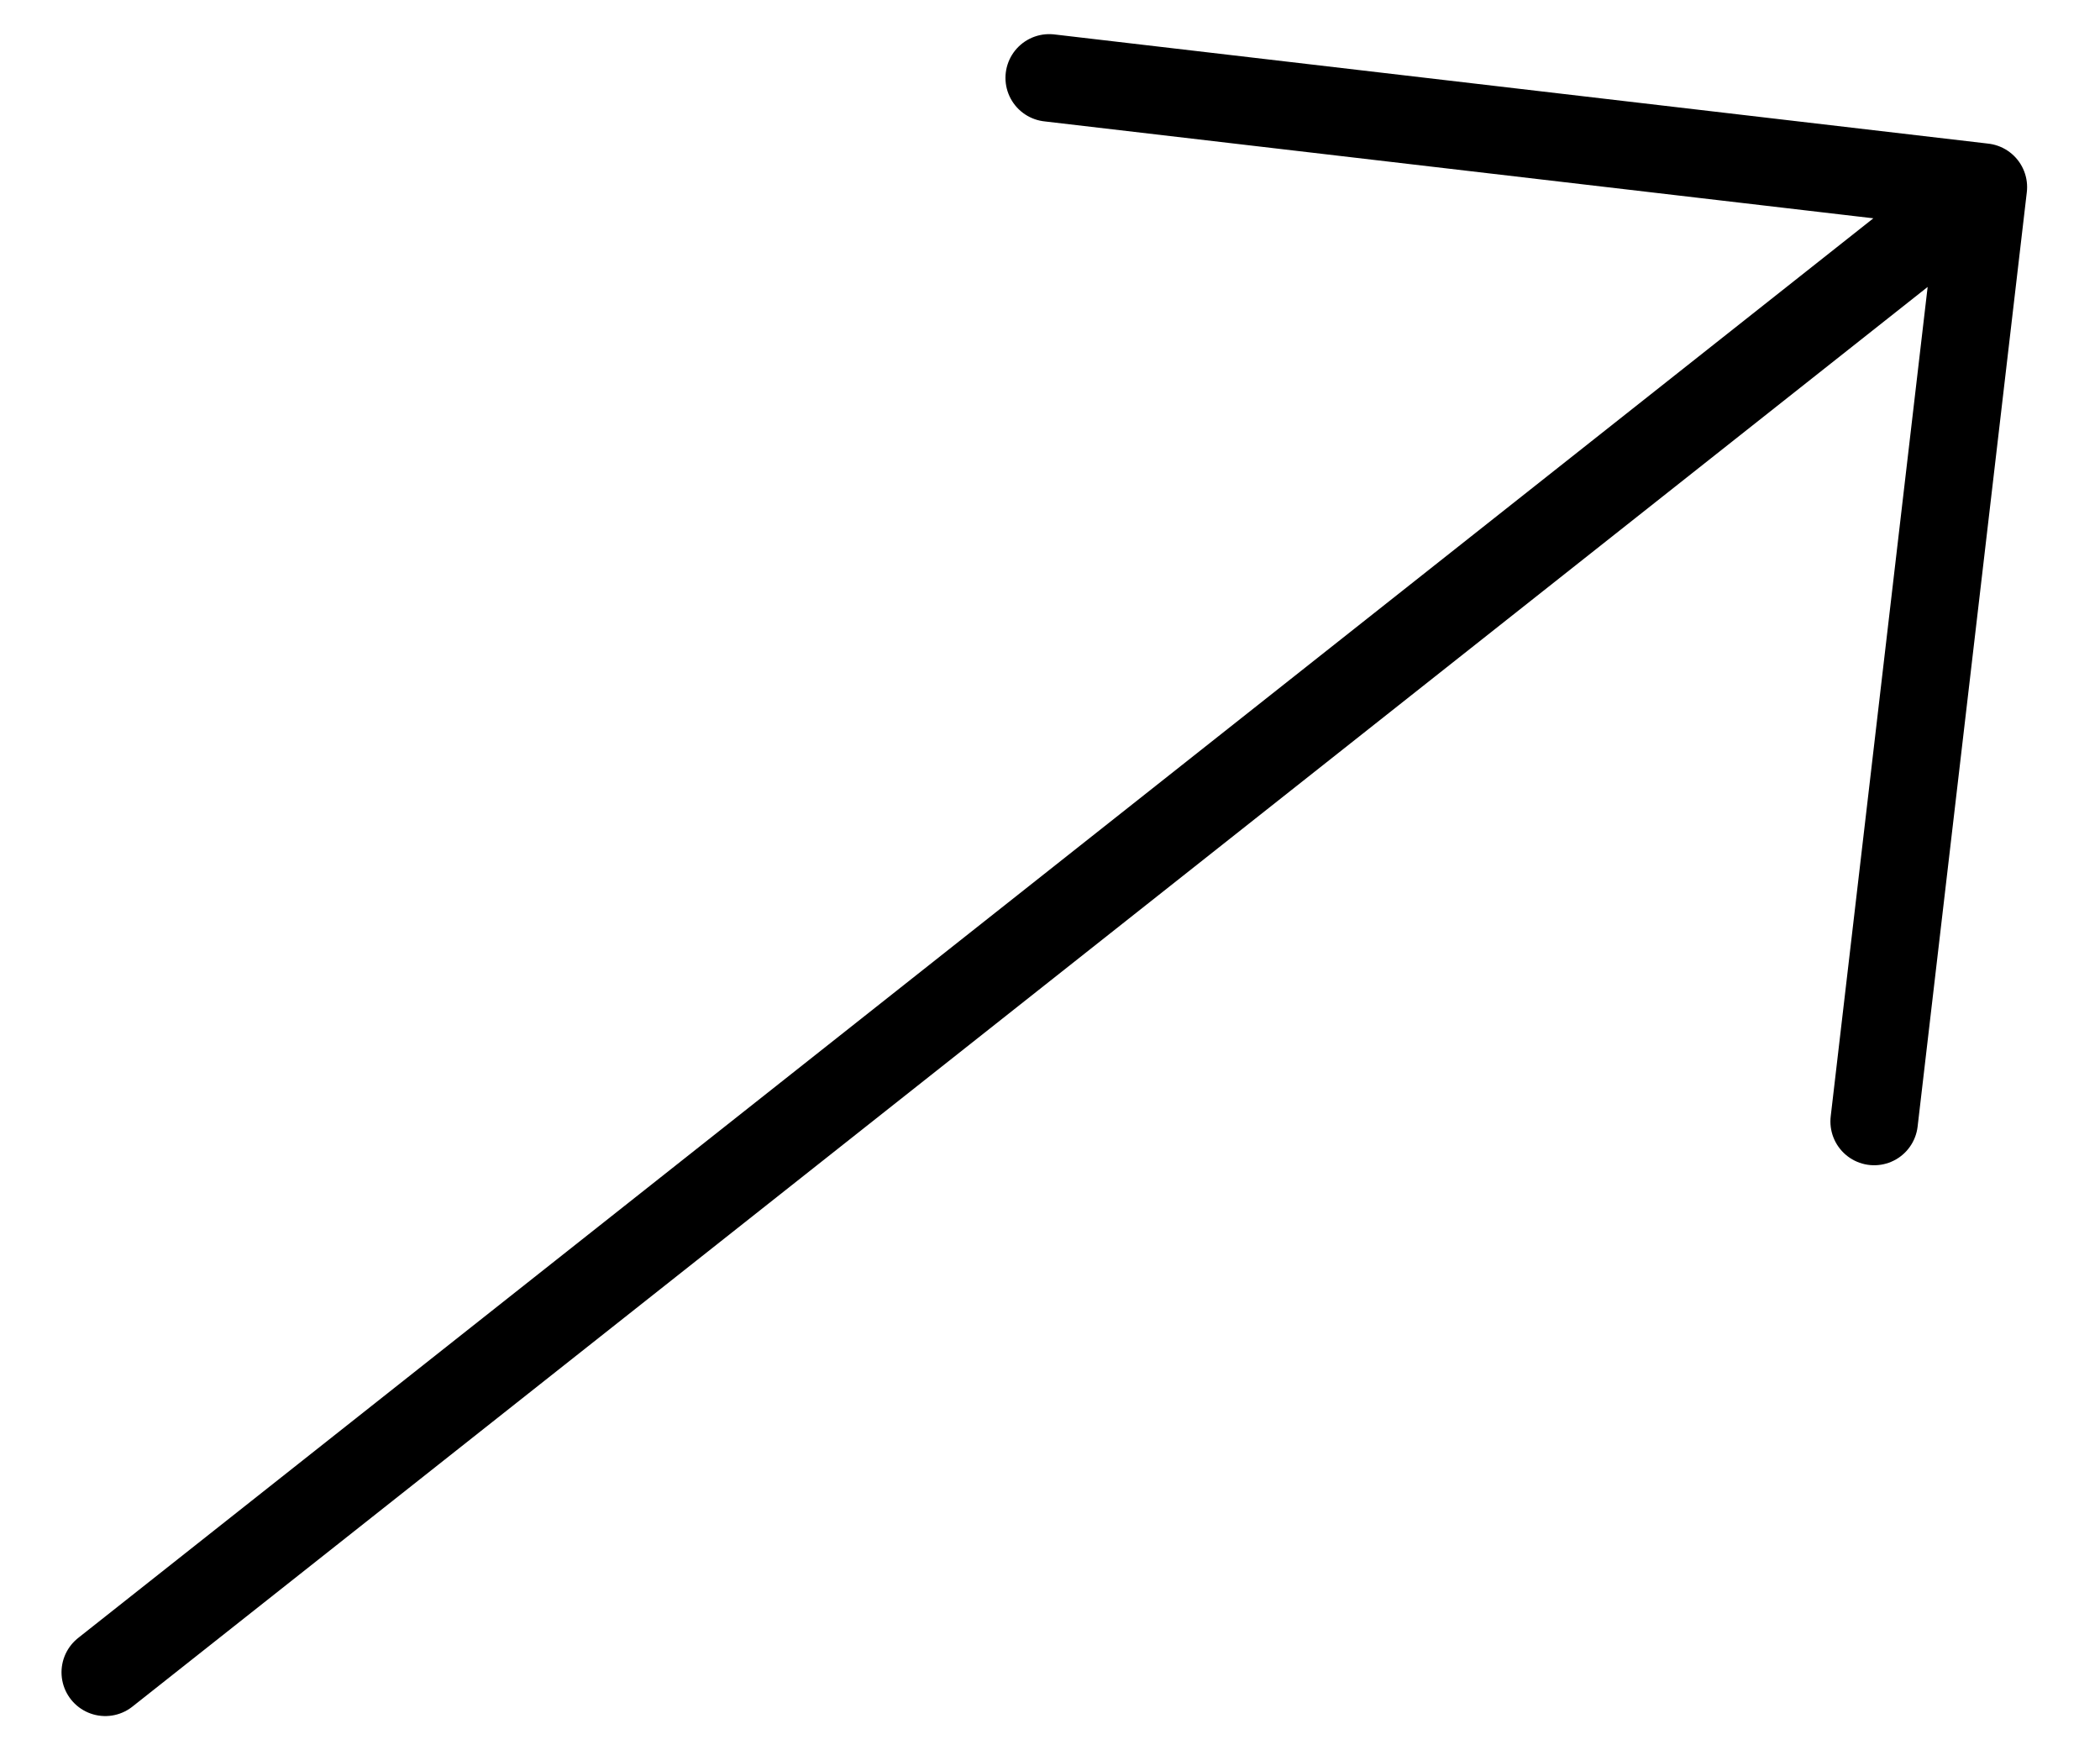 <svg width="24" height="20" viewBox="0 0 24 20" fill="none" xmlns="http://www.w3.org/2000/svg">
<path d="M22.667 2.138L11.991 0.89M22.667 2.138L21.419 12.815M22.667 2.138L1.203 19.109" stroke="black" stroke-linecap="round" stroke-linejoin="round"/>
</svg>
